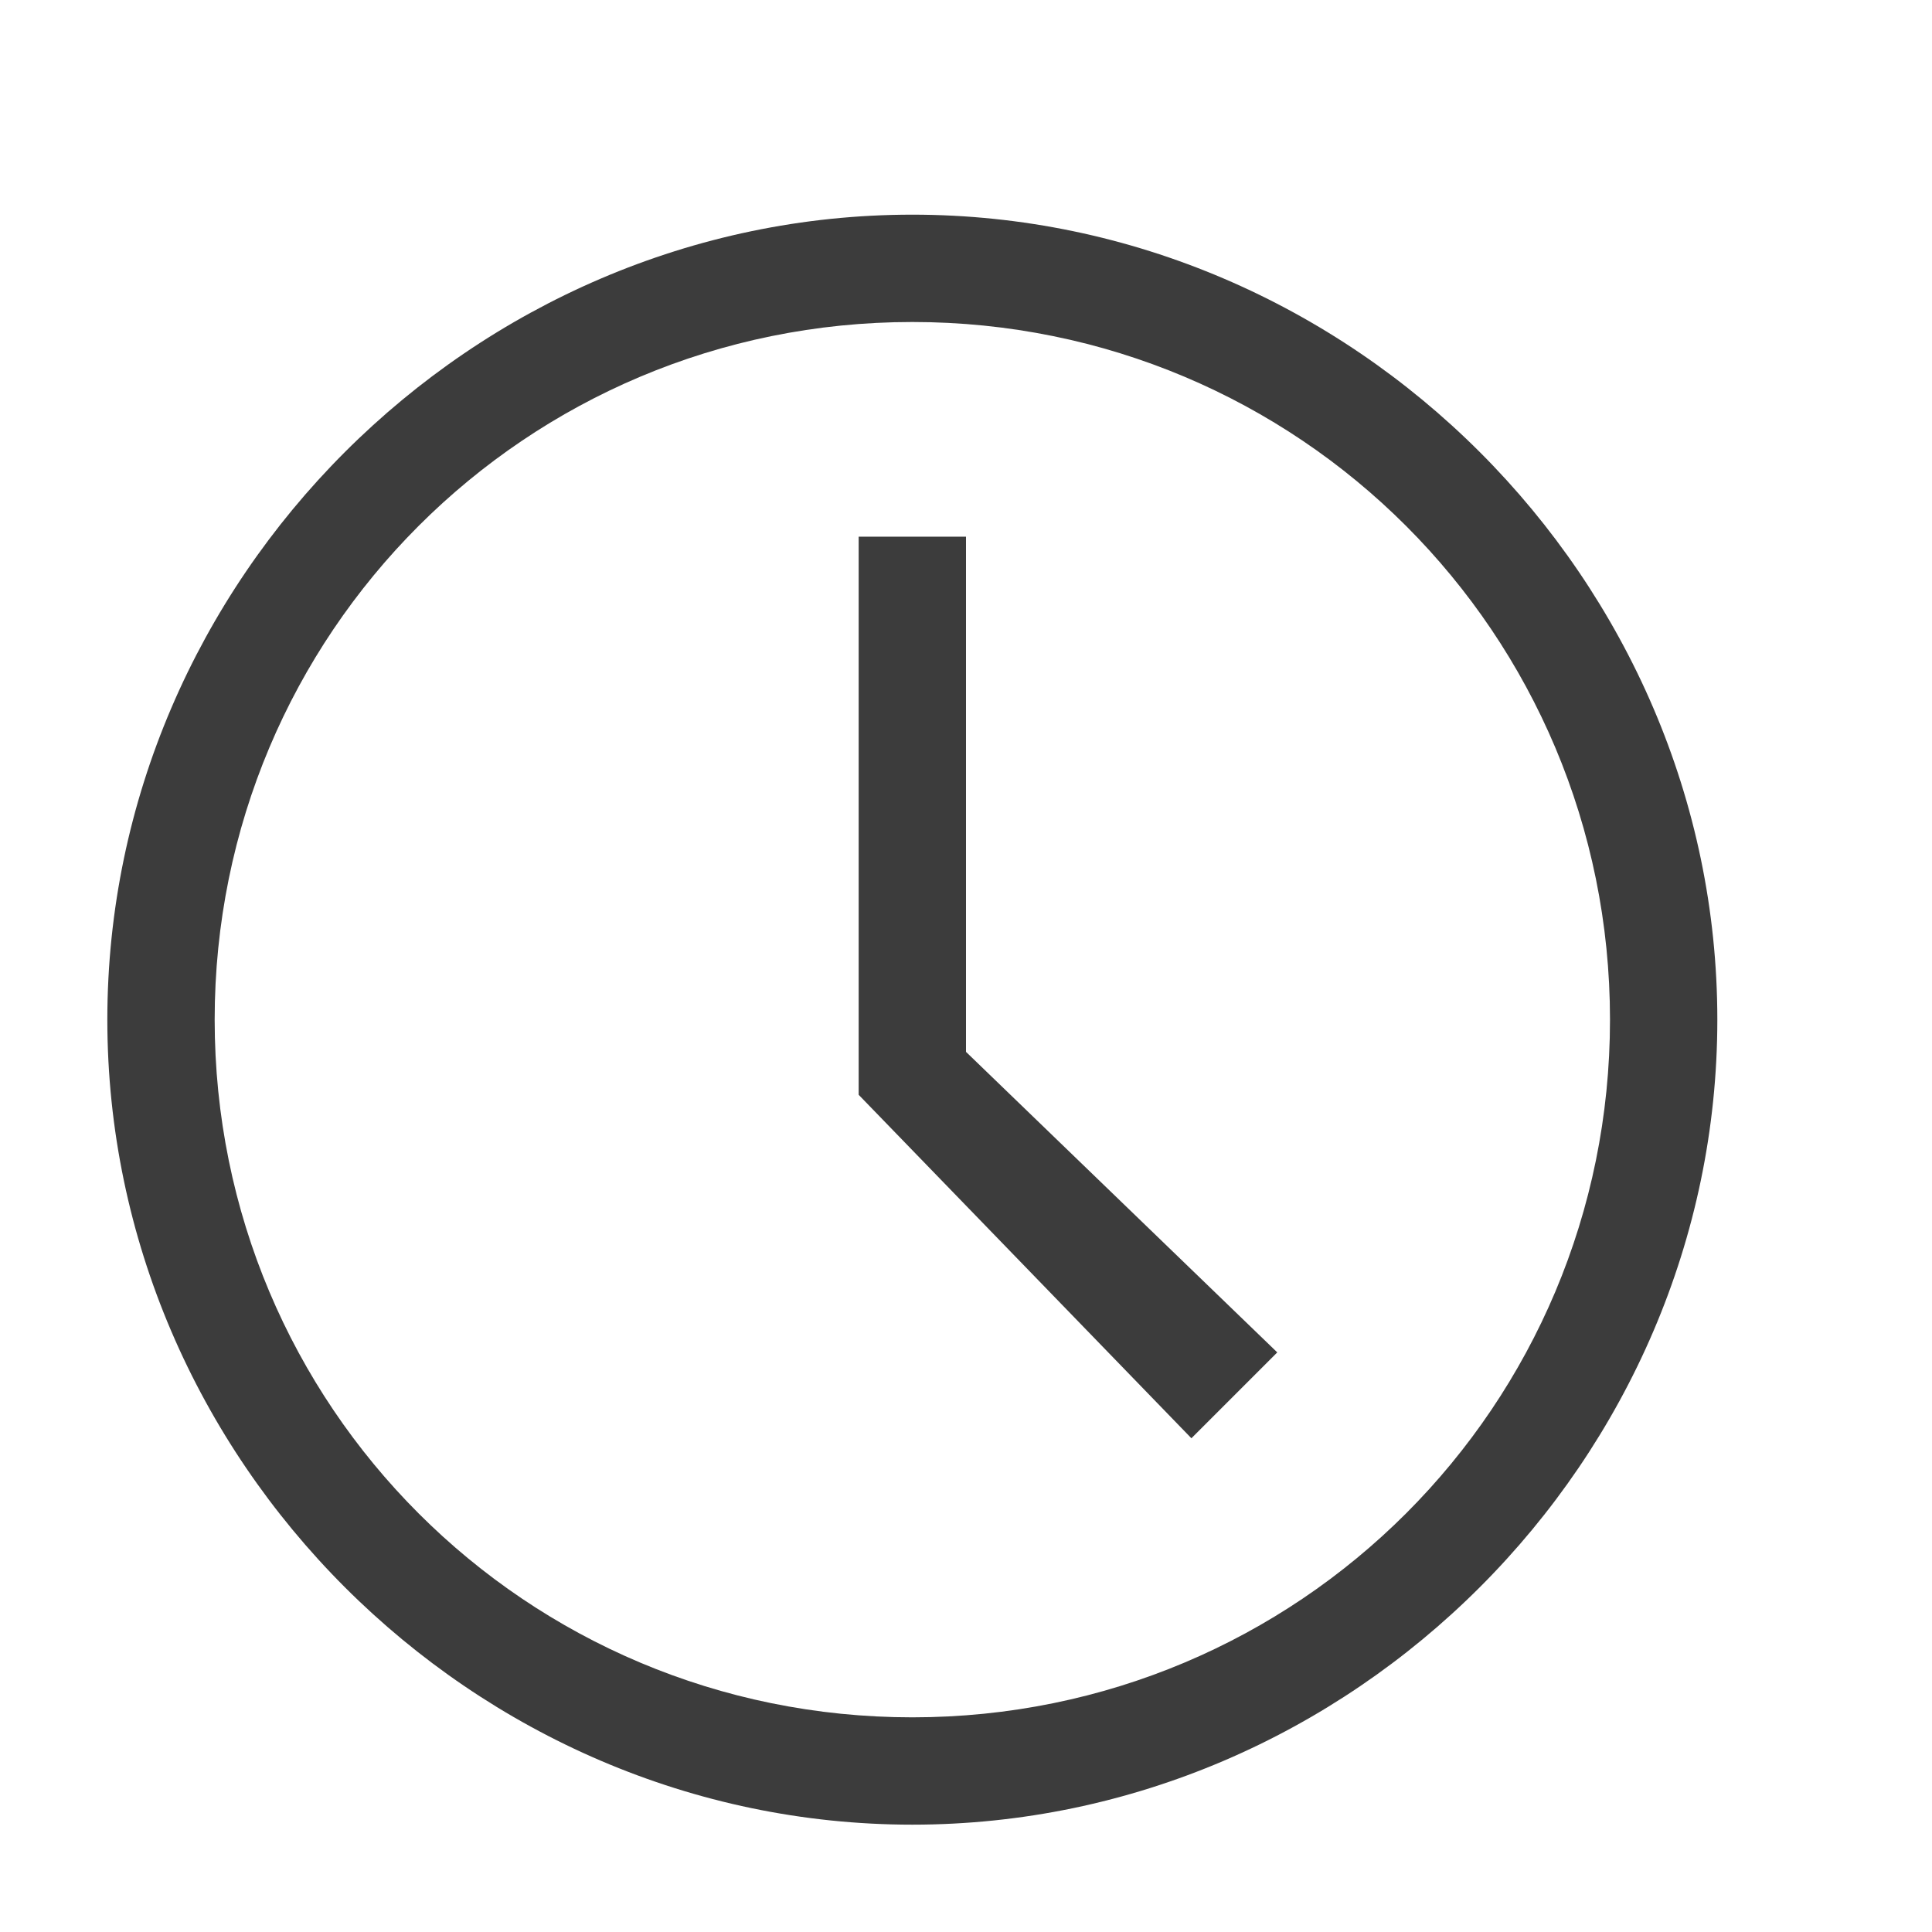 <?xml version="1.0" encoding="utf-8"?>
<!-- Generator: Adobe Illustrator 19.2.0, SVG Export Plug-In . SVG Version: 6.00 Build 0)  -->
<svg version="1.1" id="Layer_30" xmlns="http://www.w3.org/2000/svg" xmlns:xlink="http://www.w3.org/1999/xlink" x="0px" y="0px"
	 width="18px" height="18px" viewBox="0 0 18 18" enable-background="new 0 0 18 18" xml:space="preserve">
<g id="time_x5F_18">
	<path fill="#3C3C3C" d="M8.5,2C4.4,2,1,5.4,1,9.5S4.4,17,8.5,17S16,13.6,16,9.5S12.6,2,8.5,2z M8.5,16C4.9,16,2,13.1,2,9.5
		S4.9,3,8.5,3S15,5.9,15,9.5S12.1,16,8.5,16z"/>
	<polygon fill="#3C3C3C" points="9,5 8,5 8,10.2 11.1,13.4 11.9,12.6 9,9.8 	"/>
</g>
</svg>
